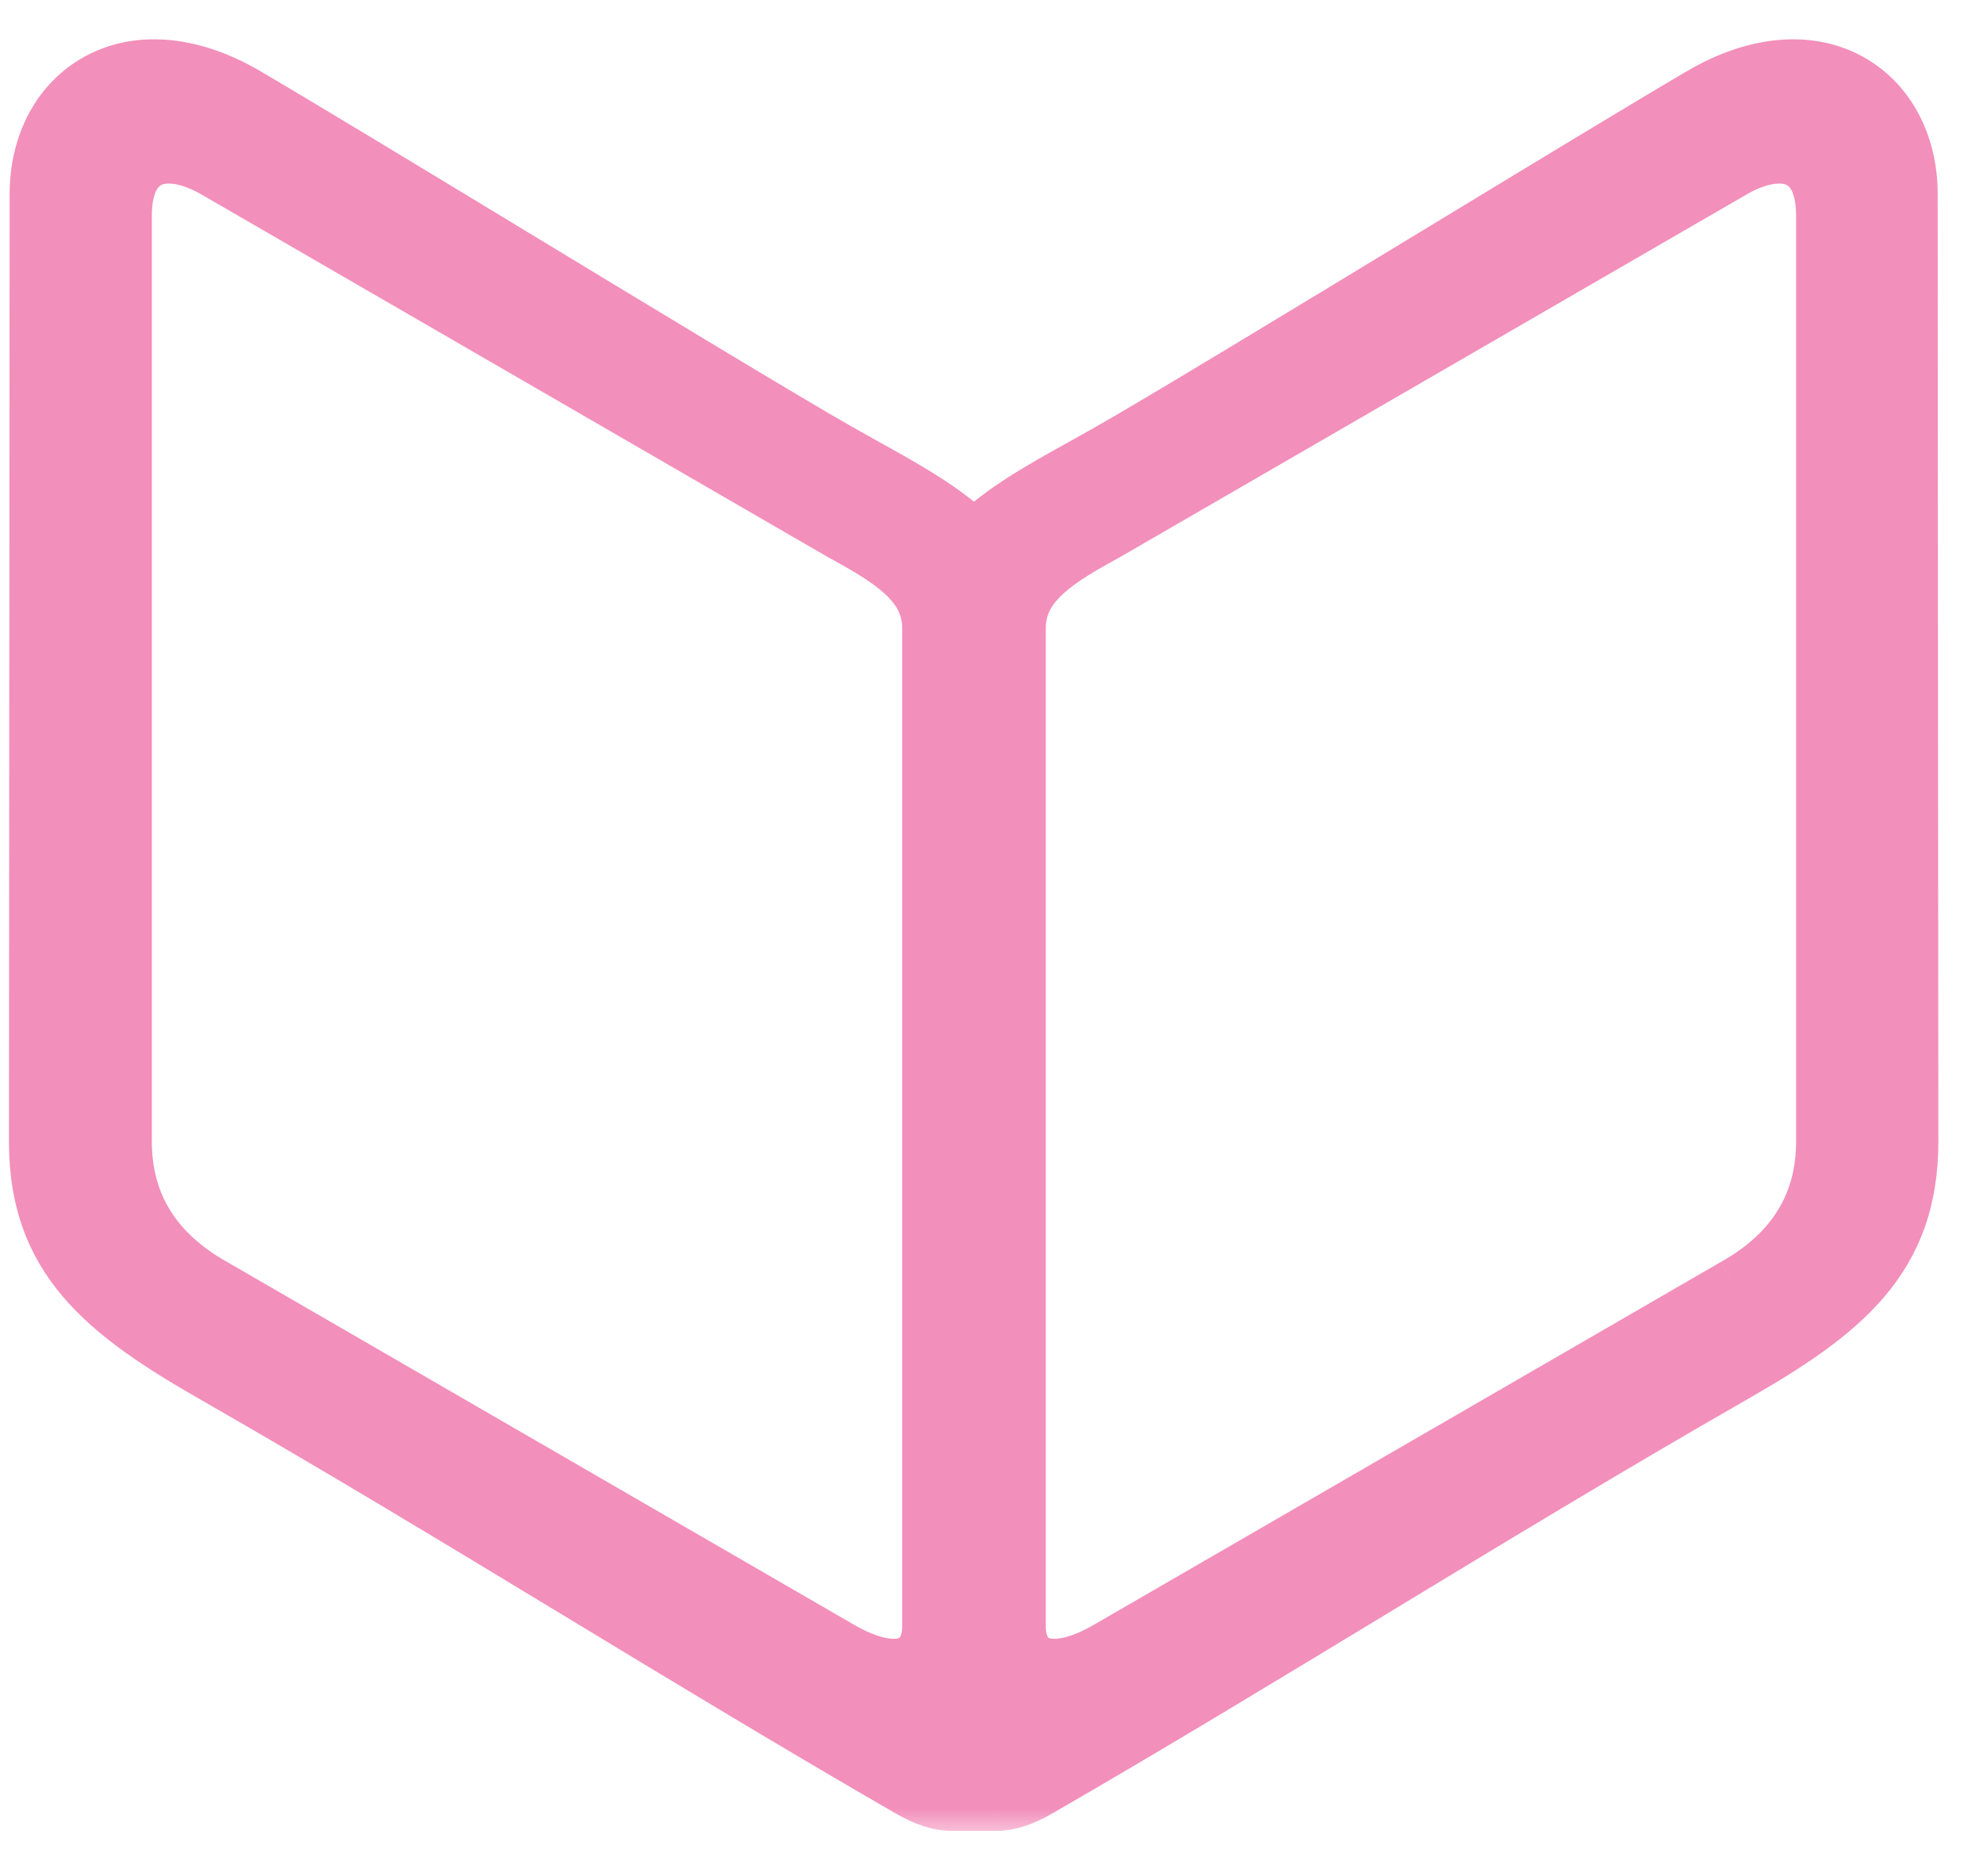 <svg width="37" height="35" viewBox="0 0 37 35" fill="none" xmlns="http://www.w3.org/2000/svg">
<mask id="path-1-outside-1" maskUnits="userSpaceOnUse" x="-0.333" y="0.234" width="37" height="34" fill="black">
<rect fill="white" x="-0.333" y="0.234" width="37" height="34"/>
<path fill-rule="evenodd" clip-rule="evenodd" d="M10.77 29.711C12.817 30.95 14.862 32.189 16.969 33.406C17.274 33.583 17.535 33.661 17.757 33.66C17.765 33.66 17.775 33.66 17.785 33.66C17.786 33.66 17.788 33.66 17.789 33.66C17.85 33.66 17.935 33.66 18.027 33.66C18.072 33.66 18.12 33.66 18.167 33.66C18.218 33.66 18.27 33.66 18.32 33.66C18.412 33.66 18.496 33.66 18.557 33.66C18.559 33.66 18.56 33.66 18.562 33.66C18.572 33.66 18.581 33.66 18.59 33.66C18.812 33.661 19.072 33.583 19.378 33.406C21.487 32.188 23.532 30.947 25.578 29.706C27.804 28.356 30.031 27.004 32.346 25.678C34.404 24.5 35.667 23.497 35.667 21.297C35.667 20.159 35.663 15.976 35.66 11.94C35.657 8.172 35.654 4.532 35.654 3.615C35.654 1.714 33.915 0.477 31.728 1.759C30.751 2.332 28.791 3.521 26.766 4.751C24.256 6.274 21.645 7.859 20.68 8.406C20.52 8.497 20.361 8.585 20.205 8.672C19.42 9.108 18.696 9.511 18.173 10.028C17.65 9.511 16.926 9.108 16.142 8.672C15.985 8.585 15.827 8.497 15.667 8.406C14.697 7.856 12.062 6.259 9.538 4.73C7.522 3.508 5.577 2.329 4.606 1.759C2.418 0.477 0.68 1.714 0.68 3.615C0.68 4.532 0.677 8.171 0.674 11.937C0.67 15.974 0.667 20.159 0.667 21.297C0.667 23.497 1.93 24.5 3.987 25.678C6.305 27.006 8.538 28.359 10.77 29.711ZM2.333 21.297V4.031C2.333 2.755 3.232 2.742 4.013 3.198L15.667 9.943C16.565 10.438 17.333 10.88 17.333 11.714V30.333C17.333 31.167 16.624 31.297 15.667 30.737L4 23.986C2.613 23.211 2.333 22.13 2.333 21.297ZM34.013 21.297V4.031C34.013 2.755 33.115 2.742 32.333 3.198L20.68 9.943C19.781 10.438 19.013 10.88 19.013 11.714V30.333C19.013 31.167 19.723 31.297 20.68 30.737L32.346 23.986C33.733 23.211 34.013 22.13 34.013 21.297Z"/>
</mask>
<path fill-rule="evenodd" clip-rule="evenodd" d="M10.77 29.711C12.817 30.95 14.862 32.189 16.969 33.406C17.274 33.583 17.535 33.661 17.757 33.66C17.765 33.66 17.775 33.66 17.785 33.66C17.786 33.66 17.788 33.66 17.789 33.66C17.85 33.66 17.935 33.66 18.027 33.66C18.072 33.66 18.12 33.66 18.167 33.66C18.218 33.66 18.27 33.66 18.32 33.66C18.412 33.66 18.496 33.66 18.557 33.66C18.559 33.66 18.56 33.66 18.562 33.66C18.572 33.66 18.581 33.66 18.59 33.66C18.812 33.661 19.072 33.583 19.378 33.406C21.487 32.188 23.532 30.947 25.578 29.706C27.804 28.356 30.031 27.004 32.346 25.678C34.404 24.5 35.667 23.497 35.667 21.297C35.667 20.159 35.663 15.976 35.66 11.94C35.657 8.172 35.654 4.532 35.654 3.615C35.654 1.714 33.915 0.477 31.728 1.759C30.751 2.332 28.791 3.521 26.766 4.751C24.256 6.274 21.645 7.859 20.68 8.406C20.52 8.497 20.361 8.585 20.205 8.672C19.42 9.108 18.696 9.511 18.173 10.028C17.65 9.511 16.926 9.108 16.142 8.672C15.985 8.585 15.827 8.497 15.667 8.406C14.697 7.856 12.062 6.259 9.538 4.73C7.522 3.508 5.577 2.329 4.606 1.759C2.418 0.477 0.68 1.714 0.68 3.615C0.68 4.532 0.677 8.171 0.674 11.937C0.67 15.974 0.667 20.159 0.667 21.297C0.667 23.497 1.93 24.5 3.987 25.678C6.305 27.006 8.538 28.359 10.77 29.711ZM2.333 21.297V4.031C2.333 2.755 3.232 2.742 4.013 3.198L15.667 9.943C16.565 10.438 17.333 10.88 17.333 11.714V30.333C17.333 31.167 16.624 31.297 15.667 30.737L4 23.986C2.613 23.211 2.333 22.13 2.333 21.297ZM34.013 21.297V4.031C34.013 2.755 33.115 2.742 32.333 3.198L20.68 9.943C19.781 10.438 19.013 10.88 19.013 11.714V30.333C19.013 31.167 19.723 31.297 20.68 30.737L32.346 23.986C33.733 23.211 34.013 22.13 34.013 21.297Z" fill="#F28FBB"/>
<path d="M16.969 33.406L17.219 32.973L16.969 33.406ZM10.77 29.711L11.029 29.283V29.283L10.77 29.711ZM17.757 33.66L17.758 34.16H17.758L17.757 33.66ZM17.785 33.66L17.798 33.16L17.784 33.16L17.785 33.66ZM18.027 33.66L18.027 34.16H18.027L18.027 33.66ZM18.167 33.66L18.167 33.16H18.167L18.167 33.66ZM18.32 33.66L18.32 33.16H18.32L18.32 33.66ZM18.562 33.66L18.562 33.16L18.555 33.16L18.547 33.161L18.562 33.66ZM18.59 33.66L18.588 34.16H18.589L18.59 33.66ZM19.378 33.406L19.628 33.839H19.628L19.378 33.406ZM25.578 29.706L25.319 29.279L25.578 29.706ZM32.346 25.678L32.098 25.245L32.346 25.678ZM35.667 21.297L35.167 21.297L35.667 21.297ZM35.66 11.94L35.16 11.94V11.94L35.66 11.94ZM31.728 1.759L31.475 1.328V1.328L31.728 1.759ZM26.766 4.751L27.026 5.178L26.766 4.751ZM20.68 8.406L20.433 7.971H20.433L20.68 8.406ZM20.205 8.672L19.962 8.235V8.235L20.205 8.672ZM18.173 10.028L17.822 10.384L18.173 10.732L18.525 10.384L18.173 10.028ZM16.142 8.672L15.899 9.109L15.899 9.109L16.142 8.672ZM15.667 8.406L15.913 7.971L15.913 7.971L15.667 8.406ZM9.538 4.73L9.279 5.157L9.538 4.73ZM4.606 1.759L4.353 2.19L4.606 1.759ZM0.674 11.937L0.174 11.937L0.674 11.937ZM0.667 21.297L0.167 21.297L0.667 21.297ZM3.987 25.678L3.739 26.112H3.739L3.987 25.678ZM4.013 3.198L3.761 3.63L3.763 3.631L4.013 3.198ZM15.667 9.943L15.416 10.376L15.425 10.381L15.667 9.943ZM15.667 30.737L15.919 30.305L15.917 30.304L15.667 30.737ZM4 23.986L4.251 23.553L4.244 23.549L4 23.986ZM32.333 3.198L32.584 3.631L32.585 3.63L32.333 3.198ZM20.68 9.943L20.921 10.381L20.93 10.376L20.68 9.943ZM20.68 30.737L20.429 30.304L20.427 30.305L20.68 30.737ZM32.346 23.986L32.102 23.549L32.096 23.553L32.346 23.986ZM17.219 32.973C15.117 31.759 13.077 30.523 11.029 29.283L10.511 30.138C12.557 31.378 14.607 32.619 16.719 33.839L17.219 32.973ZM17.755 33.16C17.651 33.161 17.478 33.123 17.219 32.973L16.719 33.839C17.07 34.042 17.418 34.161 17.758 34.16L17.755 33.16ZM17.784 33.16C17.774 33.16 17.764 33.16 17.755 33.16L17.758 34.16C17.766 34.16 17.776 34.16 17.786 34.16L17.784 33.16ZM17.772 34.16C17.777 34.16 17.783 34.16 17.789 34.16V33.16C17.792 33.16 17.795 33.16 17.798 33.161L17.772 34.16ZM17.789 34.16C17.851 34.16 17.935 34.16 18.027 34.16L18.026 33.16C17.934 33.16 17.85 33.16 17.789 33.16V34.16ZM18.027 34.16C18.072 34.16 18.12 34.16 18.167 34.16L18.167 33.16C18.119 33.16 18.072 33.16 18.026 33.16L18.027 34.16ZM18.32 33.16C18.27 33.16 18.219 33.16 18.167 33.16L18.167 34.16C18.218 34.16 18.27 34.16 18.32 34.16L18.32 33.16ZM18.557 33.16C18.496 33.16 18.412 33.16 18.32 33.16L18.32 34.16C18.412 34.16 18.496 34.16 18.557 34.16V33.16ZM18.547 33.161C18.551 33.16 18.555 33.16 18.557 33.16V34.16C18.563 34.16 18.57 34.16 18.576 34.16L18.547 33.161ZM18.561 34.16C18.571 34.16 18.58 34.16 18.588 34.16L18.591 33.16C18.583 33.16 18.573 33.16 18.562 33.16L18.561 34.16ZM18.589 34.16C18.928 34.161 19.276 34.042 19.628 33.839L19.128 32.973C18.869 33.123 18.696 33.161 18.591 33.16L18.589 34.16ZM19.628 33.839C21.743 32.617 23.792 31.374 25.837 30.134L25.319 29.279C23.272 30.52 21.232 31.758 19.128 32.973L19.628 33.839ZM25.837 30.134C28.064 28.783 30.286 27.435 32.595 26.112L32.098 25.245C29.777 26.574 27.544 27.929 25.319 29.279L25.837 30.134ZM32.595 26.112C33.626 25.522 34.525 24.94 35.159 24.195C35.813 23.426 36.167 22.509 36.167 21.297L35.167 21.297C35.167 22.285 34.889 22.97 34.397 23.547C33.886 24.148 33.124 24.657 32.098 25.245L32.595 26.112ZM36.167 21.297C36.167 20.159 36.163 15.975 36.16 11.939L35.16 11.94C35.163 15.977 35.167 20.159 35.167 21.297L36.167 21.297ZM36.16 11.939C36.157 8.172 36.154 4.532 36.154 3.615H35.154C35.154 4.533 35.157 8.173 35.16 11.94L36.16 11.939ZM36.154 3.615C36.154 2.512 35.645 1.542 34.751 1.054C33.852 0.563 32.68 0.622 31.475 1.328L31.981 2.191C32.964 1.614 33.755 1.65 34.272 1.932C34.794 2.217 35.154 2.816 35.154 3.615H36.154ZM31.475 1.328C30.494 1.903 28.53 3.095 26.507 4.323L27.026 5.178C29.053 3.948 31.008 2.761 31.981 2.191L31.475 1.328ZM26.507 4.323C23.992 5.85 21.39 7.428 20.433 7.971L20.926 8.841C21.9 8.289 24.52 6.698 27.026 5.178L26.507 4.323ZM20.433 7.971C20.275 8.061 20.119 8.148 19.962 8.235L20.448 9.109C20.604 9.022 20.764 8.933 20.926 8.841L20.433 7.971ZM19.962 8.235C19.194 8.662 18.403 9.098 17.822 9.673L18.525 10.384C18.989 9.924 19.646 9.555 20.448 9.109L19.962 8.235ZM15.899 9.109C16.7 9.555 17.357 9.924 17.822 10.384L18.525 9.673C17.943 9.098 17.152 8.662 16.384 8.235L15.899 9.109ZM15.42 8.841C15.582 8.933 15.743 9.022 15.899 9.109L16.384 8.235C16.228 8.148 16.071 8.061 15.913 7.971L15.42 8.841ZM9.279 5.157C11.798 6.684 14.442 8.286 15.42 8.841L15.913 7.971C14.952 7.426 12.326 5.835 9.797 4.302L9.279 5.157ZM4.353 2.19C5.32 2.758 7.261 3.934 9.279 5.157L9.797 4.302C7.784 3.081 5.834 1.9 4.858 1.328L4.353 2.19ZM1.18 3.615C1.18 2.816 1.54 2.217 2.062 1.932C2.579 1.65 3.37 1.614 4.353 2.19L4.858 1.328C3.654 0.622 2.482 0.563 1.583 1.054C0.689 1.542 0.18 2.512 0.18 3.615H1.18ZM1.174 11.937C1.177 8.171 1.18 4.532 1.18 3.615H0.18C0.18 4.532 0.177 8.17 0.174 11.937L1.174 11.937ZM1.167 21.297C1.167 20.159 1.17 15.975 1.174 11.937L0.174 11.937C0.17 15.974 0.167 20.158 0.167 21.297L1.167 21.297ZM4.236 25.244C3.209 24.657 2.448 24.148 1.936 23.547C1.445 22.97 1.167 22.285 1.167 21.297L0.167 21.297C0.167 22.509 0.52 23.426 1.175 24.195C1.809 24.94 2.707 25.522 3.739 26.112L4.236 25.244ZM11.029 29.283C8.798 27.932 6.559 26.576 4.236 25.244L3.739 26.112C6.05 27.436 8.279 28.786 10.511 30.138L11.029 29.283ZM1.833 4.031V21.297H2.833V4.031H1.833ZM4.265 2.766C3.83 2.513 3.251 2.317 2.724 2.49C2.442 2.583 2.206 2.774 2.049 3.056C1.898 3.327 1.833 3.659 1.833 4.031H2.833C2.833 3.766 2.881 3.617 2.923 3.542C2.959 3.477 2.996 3.453 3.036 3.44C3.155 3.401 3.415 3.428 3.761 3.63L4.265 2.766ZM15.917 9.51L4.264 2.765L3.763 3.631L15.416 10.376L15.917 9.51ZM17.833 11.714C17.833 11.115 17.547 10.671 17.173 10.331C16.817 10.008 16.346 9.746 15.908 9.505L15.425 10.381C15.886 10.634 16.248 10.841 16.501 11.071C16.736 11.285 16.833 11.479 16.833 11.714H17.833ZM17.833 30.333V11.714H16.833V30.333H17.833ZM15.414 31.169C15.928 31.469 16.484 31.654 16.969 31.546C17.23 31.487 17.463 31.342 17.622 31.107C17.775 30.88 17.833 30.609 17.833 30.333H16.833C16.833 30.475 16.803 30.532 16.793 30.547C16.79 30.552 16.785 30.562 16.749 30.57C16.64 30.595 16.363 30.565 15.919 30.305L15.414 31.169ZM3.75 24.419L15.416 31.17L15.917 30.304L4.251 23.553L3.75 24.419ZM1.833 21.297C1.833 21.769 1.913 22.332 2.202 22.893C2.495 23.458 2.985 23.991 3.756 24.422L4.244 23.549C3.629 23.206 3.286 22.811 3.091 22.434C2.894 22.053 2.833 21.658 2.833 21.297H1.833ZM33.513 4.031V21.297H34.513V4.031H33.513ZM32.585 3.63C32.932 3.428 33.192 3.401 33.31 3.44C33.35 3.453 33.387 3.477 33.423 3.542C33.466 3.617 33.513 3.766 33.513 4.031H34.513C34.513 3.659 34.448 3.327 34.298 3.056C34.141 2.774 33.904 2.583 33.622 2.49C33.096 2.317 32.516 2.513 32.081 2.766L32.585 3.63ZM20.93 10.376L32.584 3.631L32.083 2.765L20.429 9.51L20.93 10.376ZM19.513 11.714C19.513 11.479 19.611 11.285 19.846 11.071C20.099 10.841 20.46 10.634 20.921 10.381L20.439 9.505C20.001 9.746 19.529 10.008 19.173 10.331C18.8 10.671 18.513 11.115 18.513 11.714H19.513ZM19.513 30.333V11.714H18.513V30.333H19.513ZM20.427 30.305C19.984 30.565 19.707 30.595 19.597 30.57C19.561 30.562 19.557 30.552 19.553 30.547C19.544 30.532 19.513 30.475 19.513 30.333H18.513C18.513 30.609 18.571 30.88 18.725 31.107C18.884 31.342 19.117 31.487 19.378 31.546C19.862 31.654 20.419 31.469 20.932 31.169L20.427 30.305ZM32.096 23.553L20.429 30.304L20.93 31.17L32.597 24.419L32.096 23.553ZM33.513 21.297C33.513 21.658 33.452 22.053 33.255 22.434C33.061 22.811 32.718 23.206 32.103 23.549L32.59 24.422C33.362 23.991 33.852 23.458 34.144 22.893C34.434 22.332 34.513 21.769 34.513 21.297H33.513Z" fill="#F28FBB" mask="url(#path-1-outside-1)"/>
</svg>
